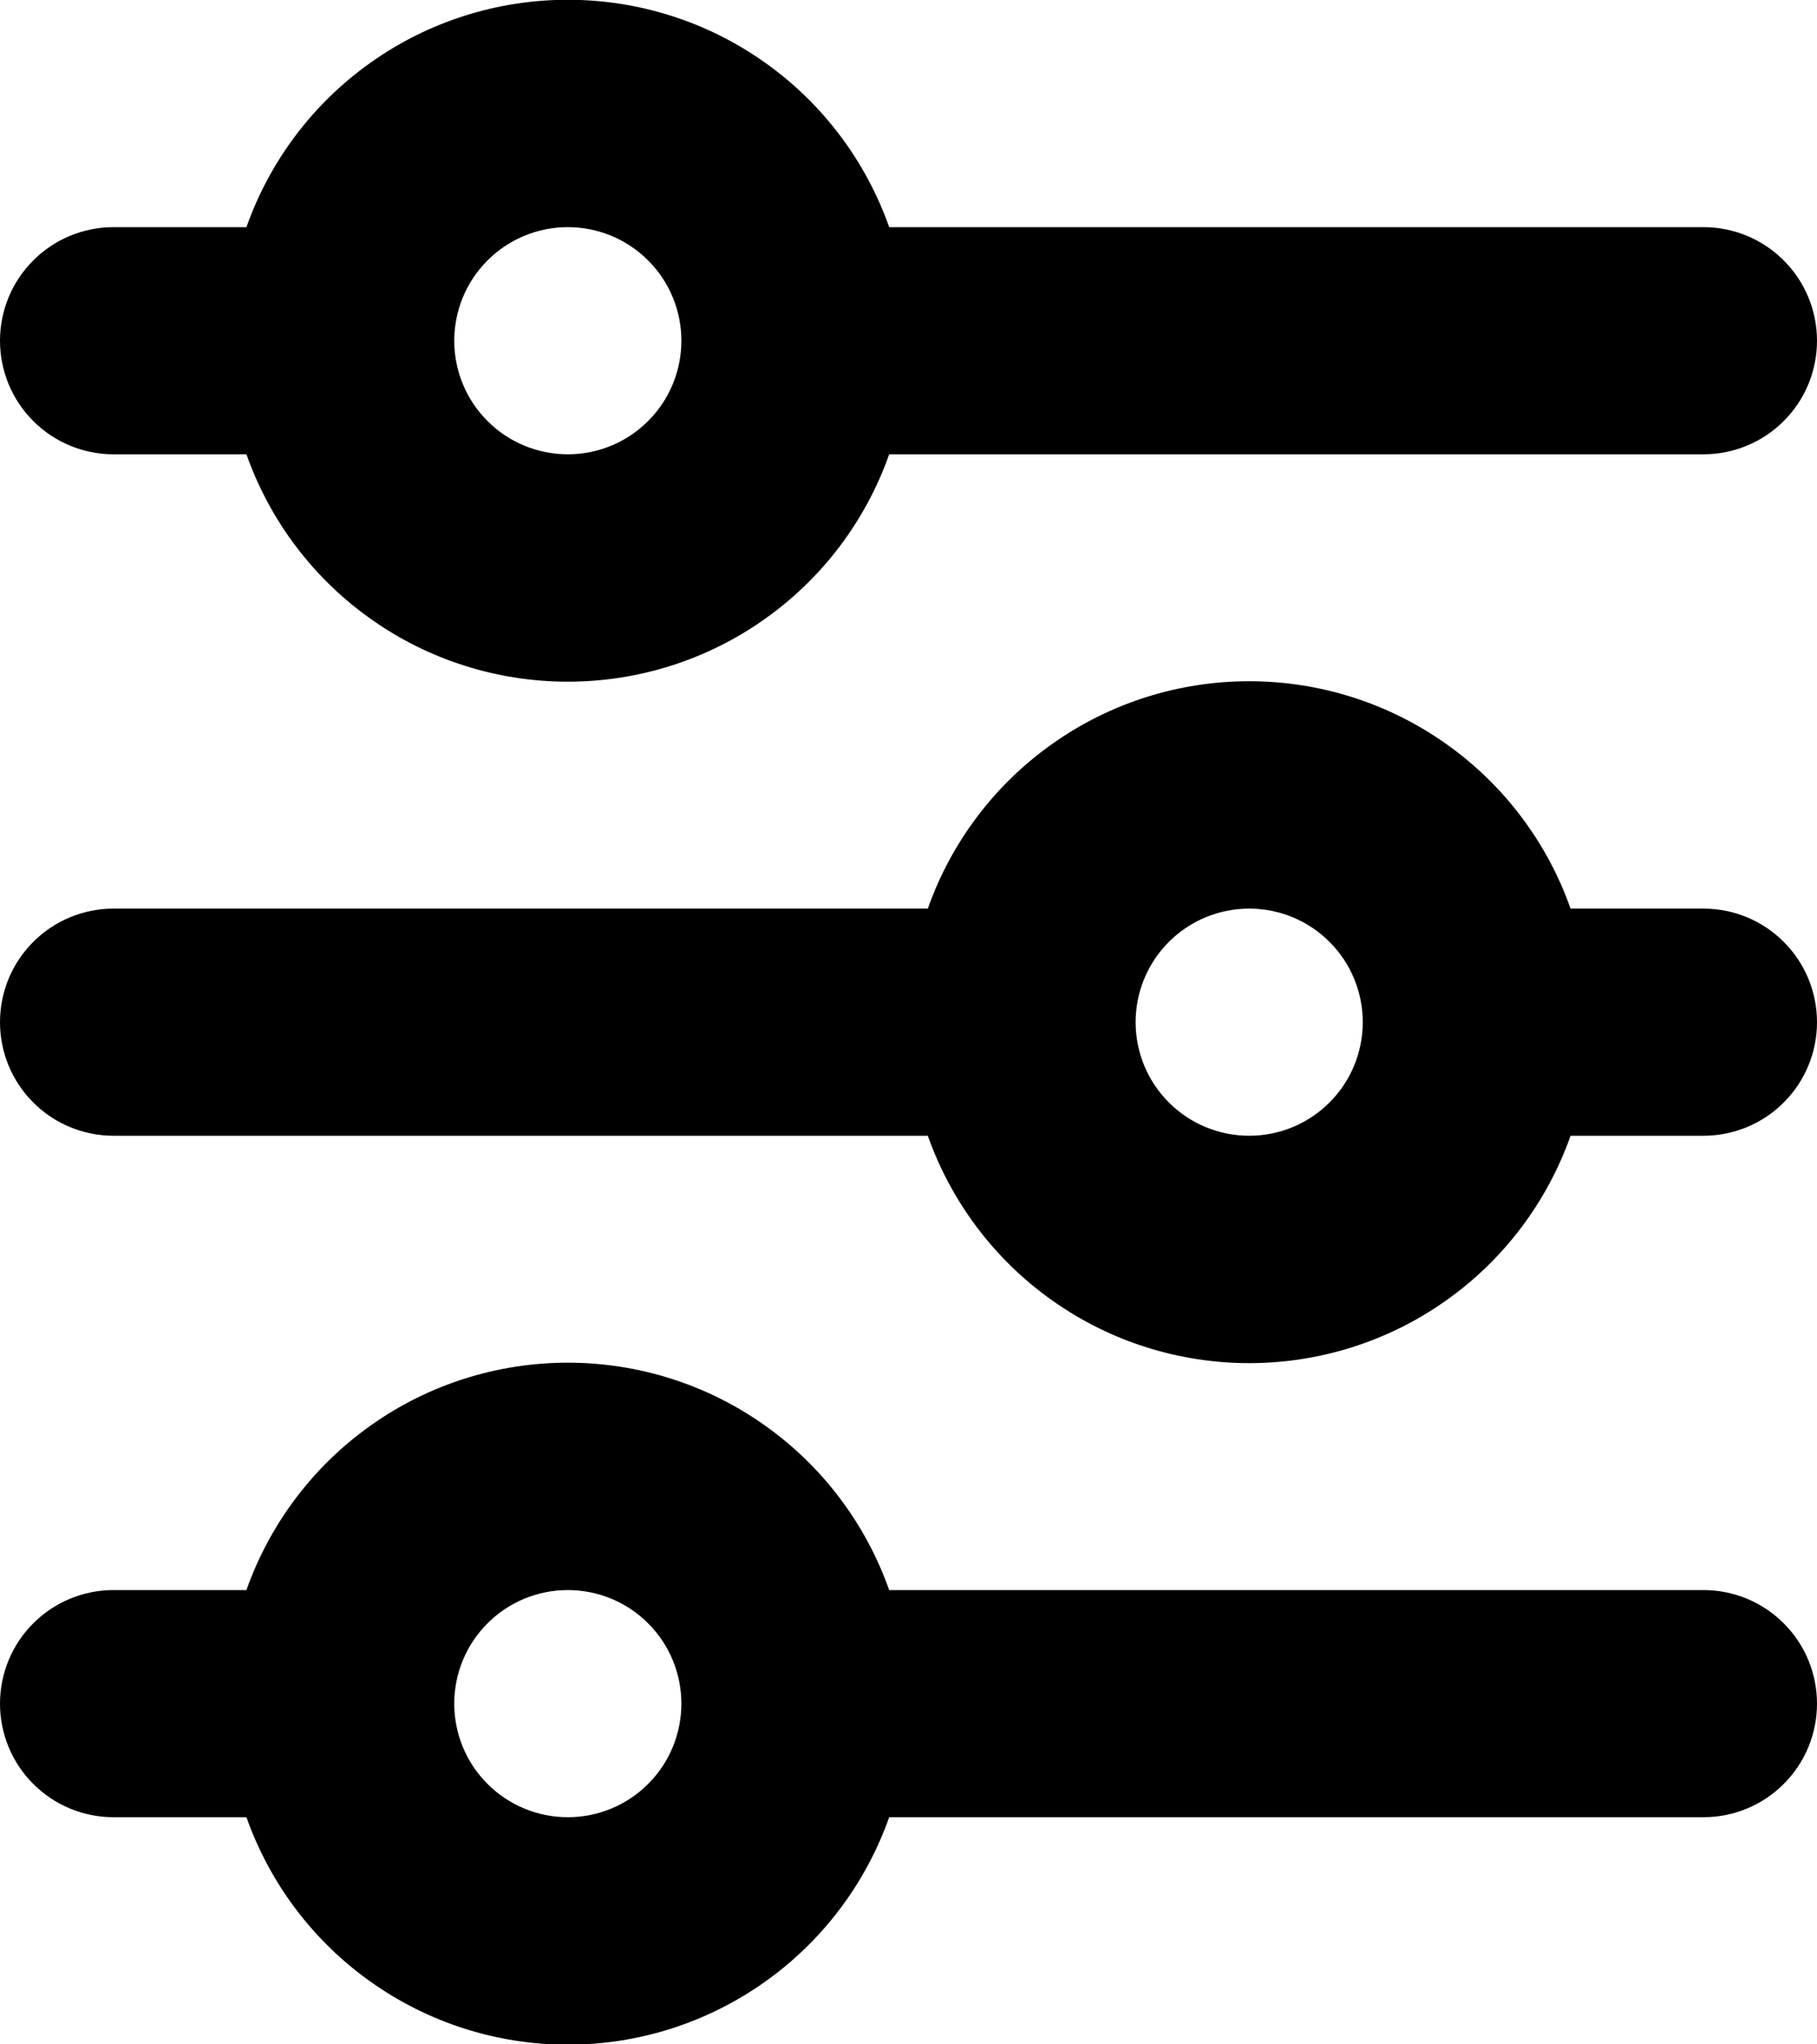 <svg width="16" height="18" viewBox="0 0 16 18" fill="none" xmlns="http://www.w3.org/2000/svg">
<path d="M5 2C4.735 2 4.48 2.105 4.293 2.293C4.105 2.48 4 2.735 4 3C4 3.265 4.105 3.52 4.293 3.707C4.48 3.895 4.735 4 5 4C5.265 4 5.52 3.895 5.707 3.707C5.895 3.52 6 3.265 6 3C6 2.735 5.895 2.48 5.707 2.293C5.52 2.105 5.265 2 5 2ZM2.17 2C2.377 1.414 2.76 0.907 3.267 0.549C3.773 0.19 4.379 -0.002 5 -0.002C5.621 -0.002 6.227 0.19 6.733 0.549C7.24 0.907 7.623 1.414 7.83 2H15C15.265 2 15.52 2.105 15.707 2.293C15.895 2.48 16 2.735 16 3C16 3.265 15.895 3.52 15.707 3.707C15.52 3.895 15.265 4 15 4H7.83C7.623 4.586 7.24 5.093 6.733 5.451C6.227 5.81 5.621 6.002 5 6.002C4.379 6.002 3.773 5.81 3.267 5.451C2.76 5.093 2.377 4.586 2.17 4H1C0.735 4 0.48 3.895 0.293 3.707C0.105 3.52 0 3.265 0 3C0 2.735 0.105 2.48 0.293 2.293C0.48 2.105 0.735 2 1 2H2.17ZM11 8C10.735 8 10.48 8.105 10.293 8.293C10.105 8.48 10 8.735 10 9C10 9.265 10.105 9.52 10.293 9.707C10.48 9.895 10.735 10 11 10C11.265 10 11.52 9.895 11.707 9.707C11.895 9.52 12 9.265 12 9C12 8.735 11.895 8.48 11.707 8.293C11.52 8.105 11.265 8 11 8ZM8.17 8C8.377 7.414 8.76 6.907 9.267 6.549C9.773 6.19 10.379 5.998 11 5.998C11.621 5.998 12.226 6.19 12.733 6.549C13.24 6.907 13.623 7.414 13.83 8H15C15.265 8 15.52 8.105 15.707 8.293C15.895 8.48 16 8.735 16 9C16 9.265 15.895 9.52 15.707 9.707C15.52 9.895 15.265 10 15 10H13.83C13.623 10.585 13.24 11.093 12.733 11.451C12.226 11.81 11.621 12.002 11 12.002C10.379 12.002 9.773 11.81 9.267 11.451C8.76 11.093 8.377 10.585 8.17 10H1C0.735 10 0.48 9.895 0.293 9.707C0.105 9.52 0 9.265 0 9C0 8.735 0.105 8.48 0.293 8.293C0.48 8.105 0.735 8 1 8H8.17ZM5 14C4.735 14 4.48 14.105 4.293 14.293C4.105 14.48 4 14.735 4 15C4 15.265 4.105 15.52 4.293 15.707C4.48 15.895 4.735 16 5 16C5.265 16 5.52 15.895 5.707 15.707C5.895 15.52 6 15.265 6 15C6 14.735 5.895 14.48 5.707 14.293C5.52 14.105 5.265 14 5 14ZM2.17 14C2.377 13.415 2.76 12.907 3.267 12.549C3.773 12.19 4.379 11.998 5 11.998C5.621 11.998 6.227 12.19 6.733 12.549C7.24 12.907 7.623 13.415 7.83 14H15C15.265 14 15.52 14.105 15.707 14.293C15.895 14.48 16 14.735 16 15C16 15.265 15.895 15.52 15.707 15.707C15.52 15.895 15.265 16 15 16H7.83C7.623 16.585 7.24 17.093 6.733 17.451C6.227 17.81 5.621 18.003 5 18.003C4.379 18.003 3.773 17.81 3.267 17.451C2.76 17.093 2.377 16.585 2.17 16H1C0.735 16 0.48 15.895 0.293 15.707C0.105 15.52 0 15.265 0 15C0 14.735 0.105 14.48 0.293 14.293C0.48 14.105 0.735 14 1 14H2.17Z" fill="black"/>
</svg>
